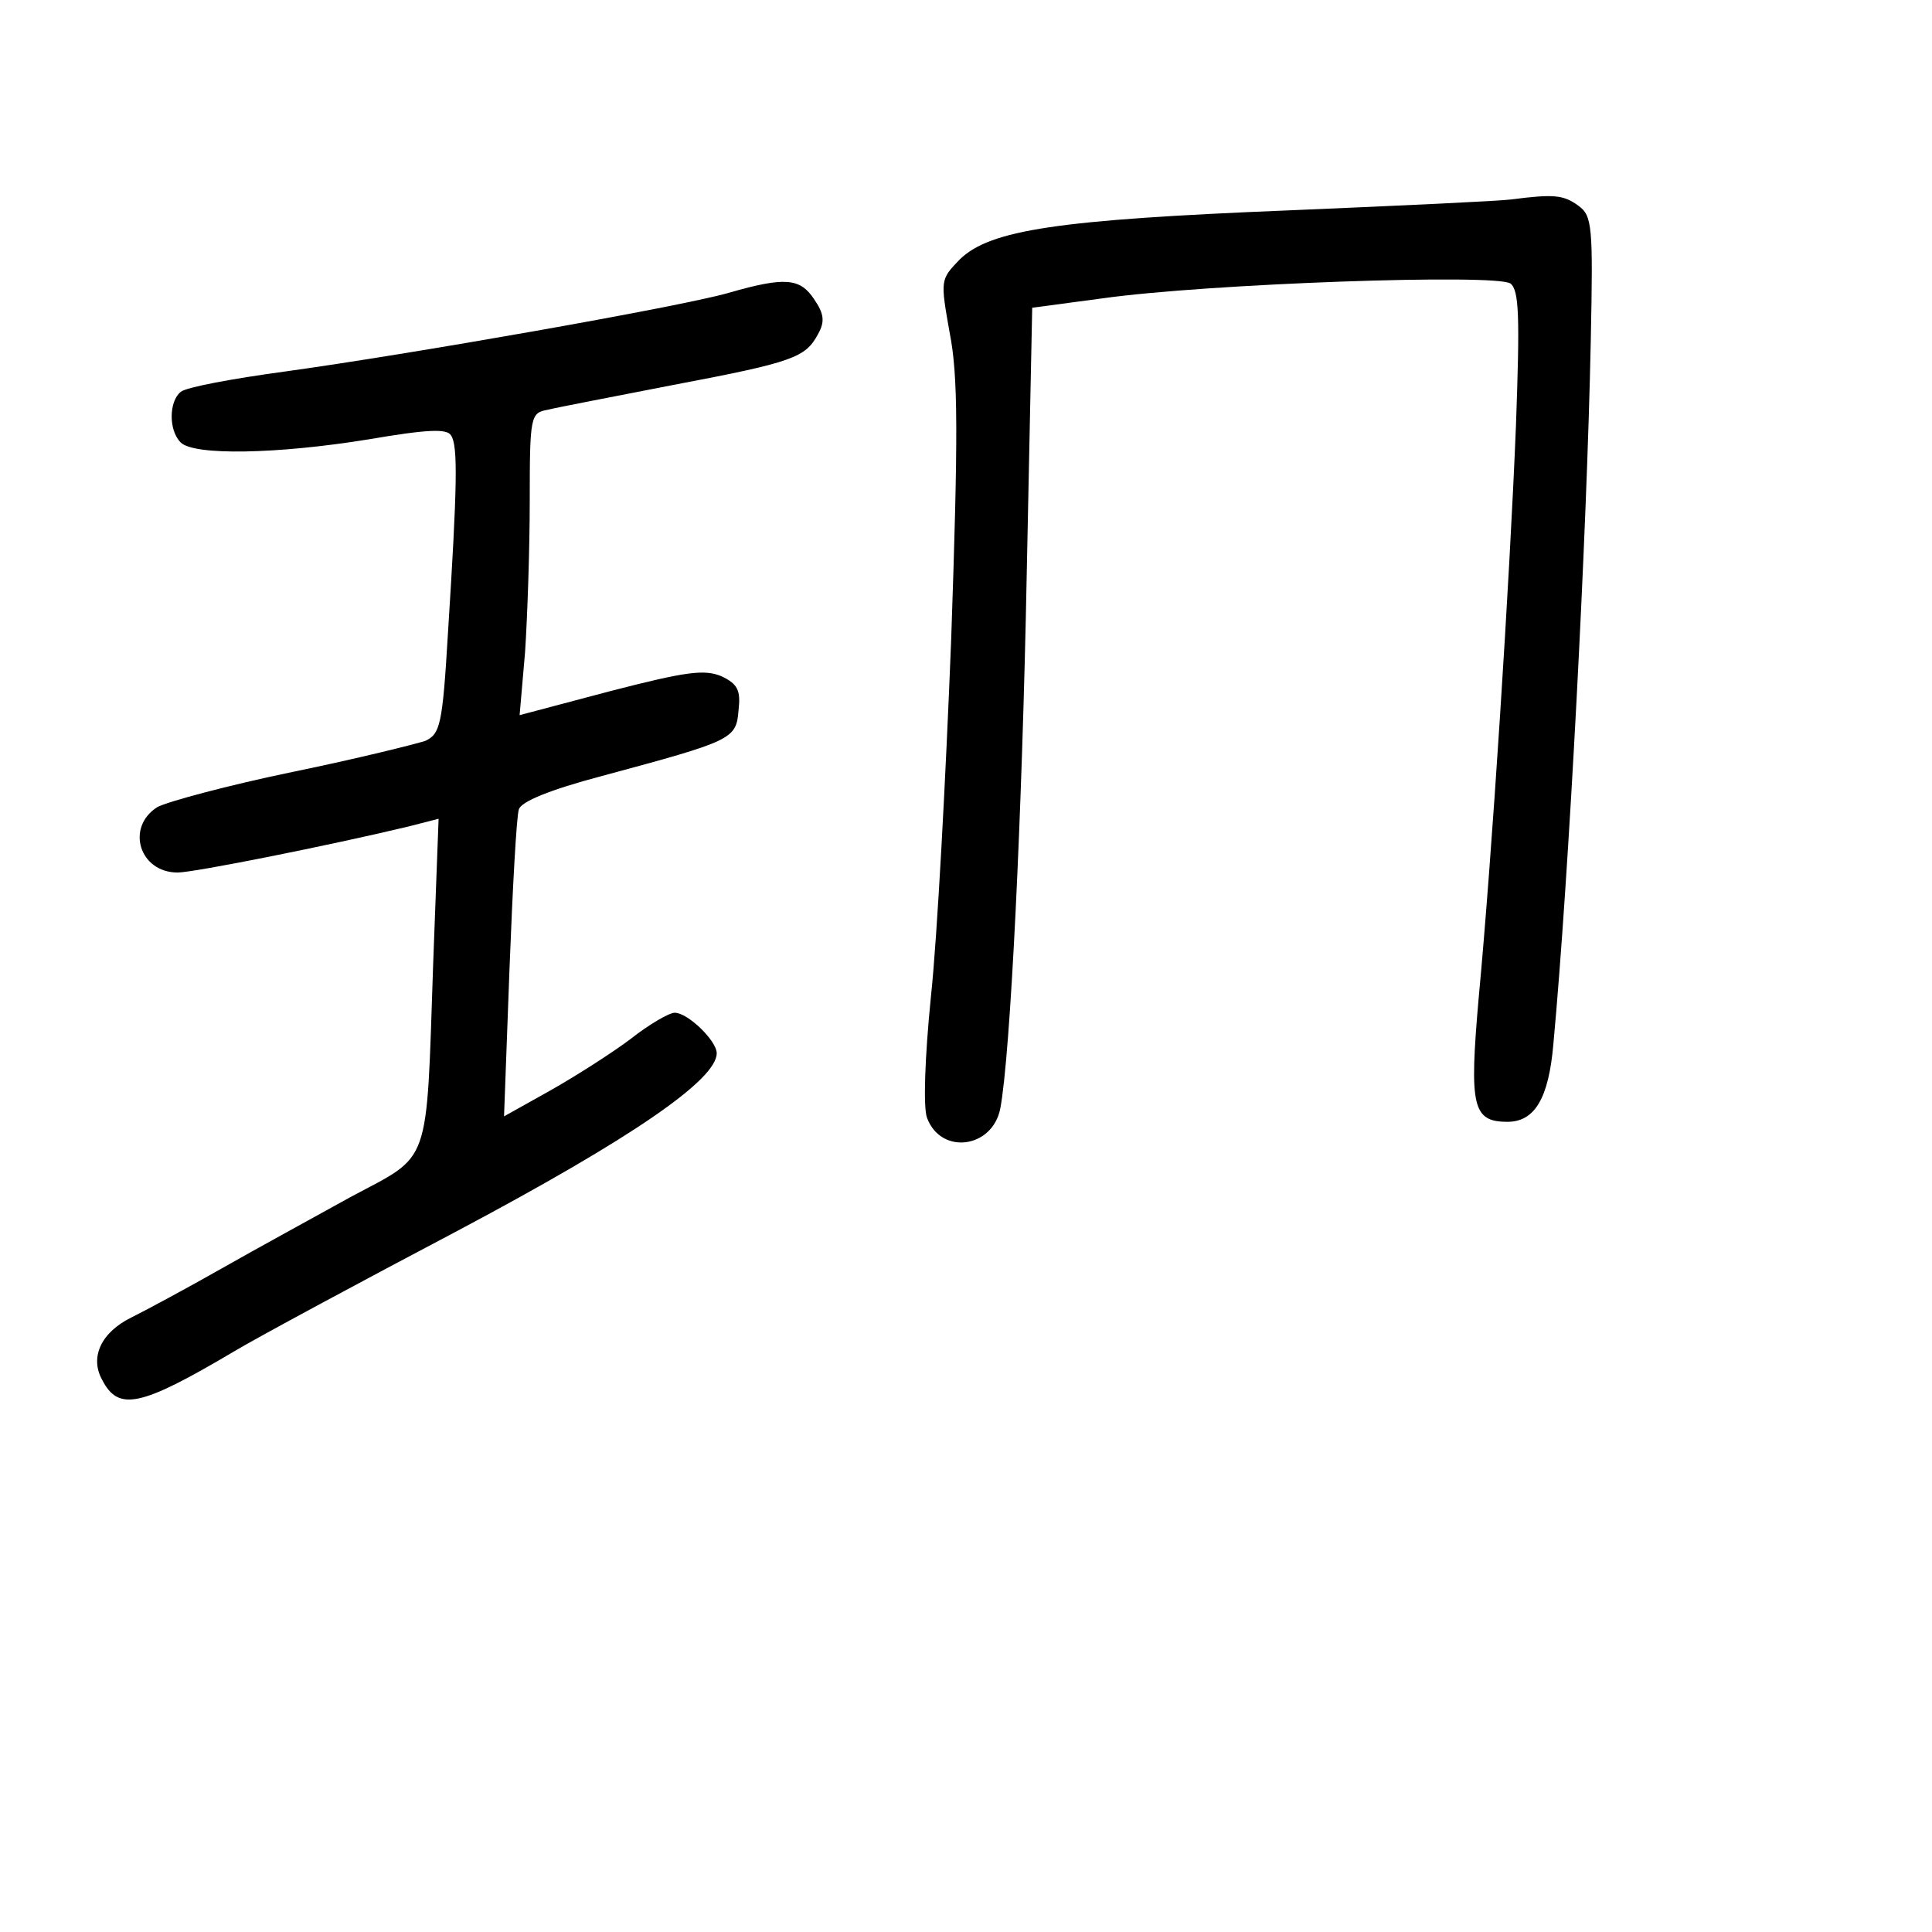 <?xml version="1.0" standalone="no"?>
<!DOCTYPE svg PUBLIC "-//W3C//DTD SVG 20010904//EN"
 "http://www.w3.org/TR/2001/REC-SVG-20010904/DTD/svg10.dtd">
<svg version="1.0" xmlns="http://www.w3.org/2000/svg"
 width="248pt" height="248pt" viewBox="0 0 248 248"
 preserveAspectRatio="xMidYMid meet">
<g transform="translate(0,248) scale(0.1,-0.1)"
fill="#000000" stroke="none">
<path d="M1940 2224 c-14 -2 -142 -8 -285 -14 -297 -12 -384 -25 -423 -63 -25
-26 -25 -26 -13 -94 11 -55 11 -132 2 -393 -7 -179 -18 -385 -26 -459 -8 -80
-10 -143 -5 -156 18 -48 84 -39 94 12 13 68 28 375 34 688 l7 340 90 12 c135
19 507 32 524 19 11 -9 12 -42 7 -181 -8 -200 -31 -557 -48 -737 -12 -138 -8
-158 37 -158 35 0 53 30 59 100 20 216 43 655 48 903 3 147 2 160 -16 173 -19
14 -32 15 -86 8z"/>
<path d="M935 2104 c-63 -18 -410 -79 -570 -101 -66 -9 -126 -20 -133 -26 -15
-12 -16 -49 0 -65 17 -17 124 -15 241 4 76 13 101 14 106 5 9 -13 8 -65 -4
-254 -7 -118 -10 -129 -29 -138 -12 -4 -88 -23 -171 -40 -82 -17 -160 -38
-173 -45 -41 -26 -23 -84 26 -84 21 0 196 35 296 59 l39 10 -7 -187 c-9 -263
-2 -243 -105 -298 -47 -26 -122 -67 -166 -92 -44 -25 -96 -53 -116 -63 -39
-19 -54 -51 -38 -80 21 -41 49 -35 169 36 30 18 160 88 289 156 222 118 331
193 331 227 0 16 -37 52 -54 52 -7 0 -33 -15 -57 -34 -24 -18 -71 -48 -103
-66 l-59 -33 7 189 c4 104 9 196 12 205 3 10 39 25 107 43 167 45 172 47 175
84 3 26 -1 34 -22 44 -22 9 -45 6 -142 -19 l-117 -31 7 81 c3 45 6 133 6 194
0 109 1 113 23 117 12 3 85 17 162 32 153 29 169 35 185 65 9 16 8 26 -5 45
-18 27 -37 29 -110 8z"/>
</g>
</svg>
